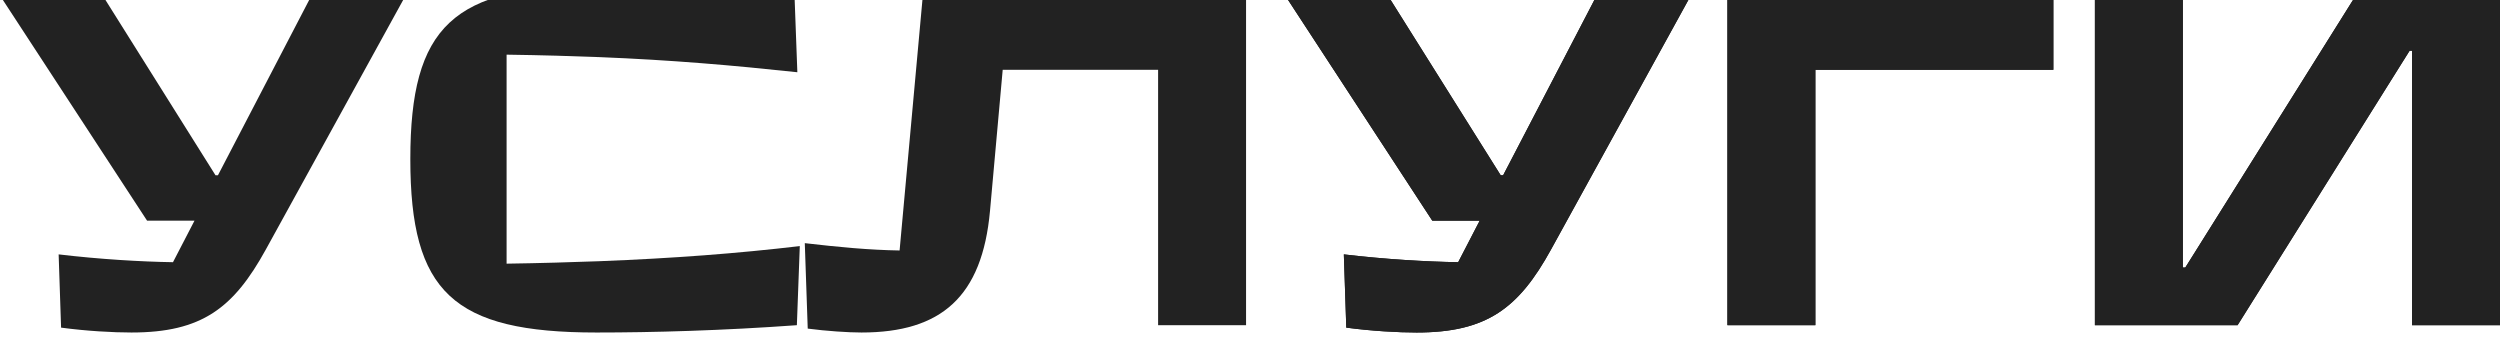 <svg width="1478" height="205" viewBox="0 0 1478 205" fill="none" xmlns="http://www.w3.org/2000/svg">
<g clip-path="url(#clip0_5801_44921)">
<path d="M128.85 103.621H127.406L59.802 -4.062H0V-2.619L86.959 130.47H114.982L102.271 155.009C83.492 154.721 58.936 153.278 34.668 150.39L36.112 193.695C51.135 195.715 66.736 196.582 77.714 196.582C119.316 196.582 138.095 182.147 157.162 147.503L239.788 -2.619V-4.062H184.896L128.85 103.621Z" fill="#222222"/>
<path d="M352.657 196.584C385.88 196.584 427.194 195.43 471.107 192.254L472.839 145.485C436.149 149.815 398.303 152.702 354.101 154.435C338.211 155.011 319.433 155.589 299.499 155.878V32.316C320.3 32.604 339.079 33.182 354.101 33.759C397.437 35.491 433.55 38.667 471.394 42.709L469.661 -4.06C425.171 -7.236 387.325 -8.391 352.657 -8.391C267.721 -8.391 242.586 15.571 242.586 94.097C242.586 172.622 267.721 196.584 352.657 196.584Z" fill="#222222"/>
<path d="M531.84 148.081C513.64 147.792 495.728 146.06 475.794 143.751L477.527 194.272C488.505 195.715 501.506 196.582 509.307 196.582C556.397 196.582 580.665 175.506 585.287 124.696L592.798 41.263H684.669V192.252H736.67V-4.062H545.707L531.84 148.081Z" fill="#222222"/>
<path d="M888.657 103.621H887.213L819.61 -4.062H759.807V-2.619L846.767 130.47H874.79L862.078 155.009C843.3 154.721 818.744 153.278 794.475 150.39L795.92 193.695C810.943 195.715 826.544 196.582 837.522 196.582C879.123 196.582 897.902 182.147 916.969 147.503L999.595 -2.619V-4.062H944.704L888.657 103.621Z" fill="#222222"/>
<path d="M1073.25 192.252V41.263H1213.95V-4.062H1021.25V192.252H1073.25Z" fill="#222222"/>
<path d="M1322.86 192.252L1424.55 30.004H1425.99V192.252H1478V-4.062H1393.64L1291.94 158.185H1290.5V-4.062H1238.5V192.252H1322.86Z" fill="#222222"/>
<path d="M888.656 103.621H887.211L819.61 -4.062H759.807V-2.619L846.766 130.47H874.789L862.077 155.01C843.299 154.721 818.742 153.278 794.475 150.391L795.92 193.695C810.942 195.716 826.543 196.582 837.521 196.582C879.122 196.582 897.901 182.147 916.968 147.503L999.593 -2.619V-4.062H944.704L888.656 103.621Z" fill="#222222"/>
<path d="M1073.25 192.252V41.263H1213.95V-4.062H1021.25V192.252H1073.25Z" fill="#222222"/>
<path d="M1322.86 192.252L1424.55 30.004H1425.99V192.252H1478V-4.062H1393.64L1291.94 158.186H1290.5V-4.062H1238.5V192.252H1322.86Z" fill="#222222"/>
</g>
<defs>
<clipPath id="clip0_5801_44921">
<rect width="1478" height="205" fill="white"/>
</clipPath>
</defs>
</svg>
